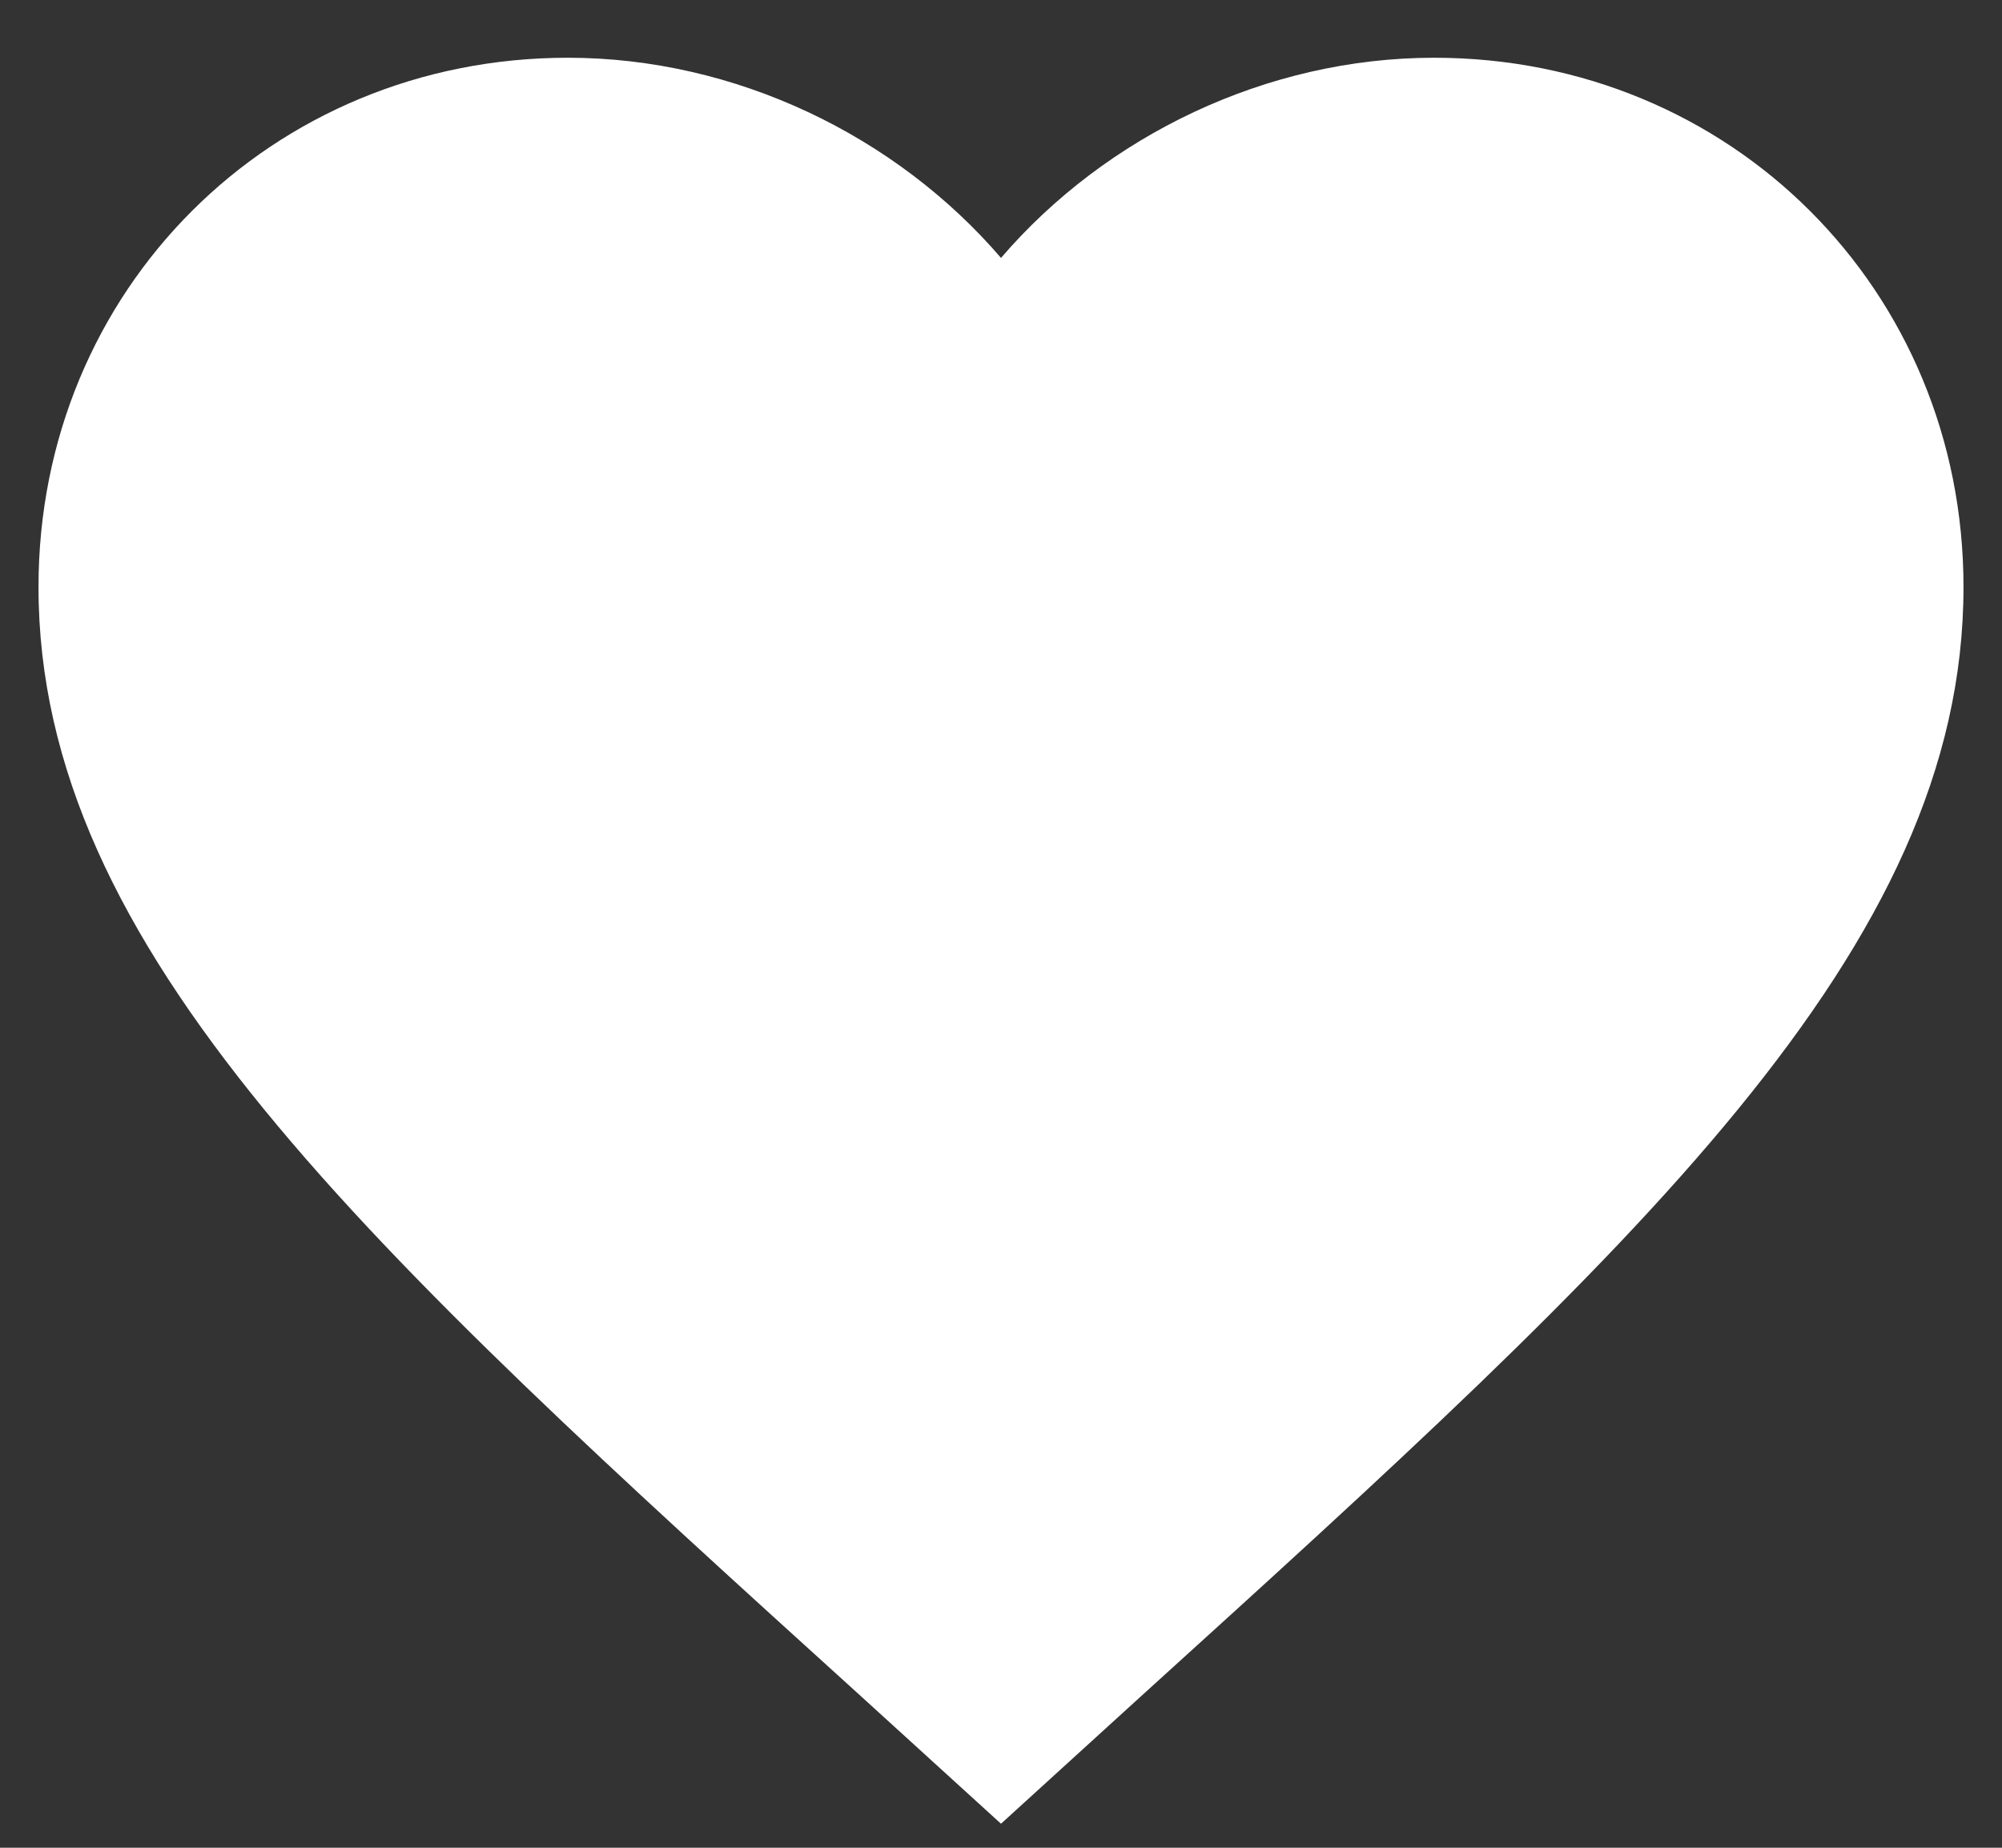 <svg width="26" height="24" viewBox="0 0 26 24" fill="none" xmlns="http://www.w3.org/2000/svg">
<rect x="0" y="0" width="26" height="24" fill="#333333" stroke="none"/>
<path d="M13 23.688L11.188 22.038C4.75 16.2 0.5 12.338 0.5 7.625C0.5 3.763 3.525 0.75 7.375 0.75C9.55 0.75 11.637 1.762 13 3.35C14.363 1.762 16.45 0.75 18.625 0.75C22.475 0.75 25.5 3.763 25.5 7.625C25.5 12.338 21.25 16.2 14.812 22.038L13 23.688Z" fill="white"/>
</svg>
